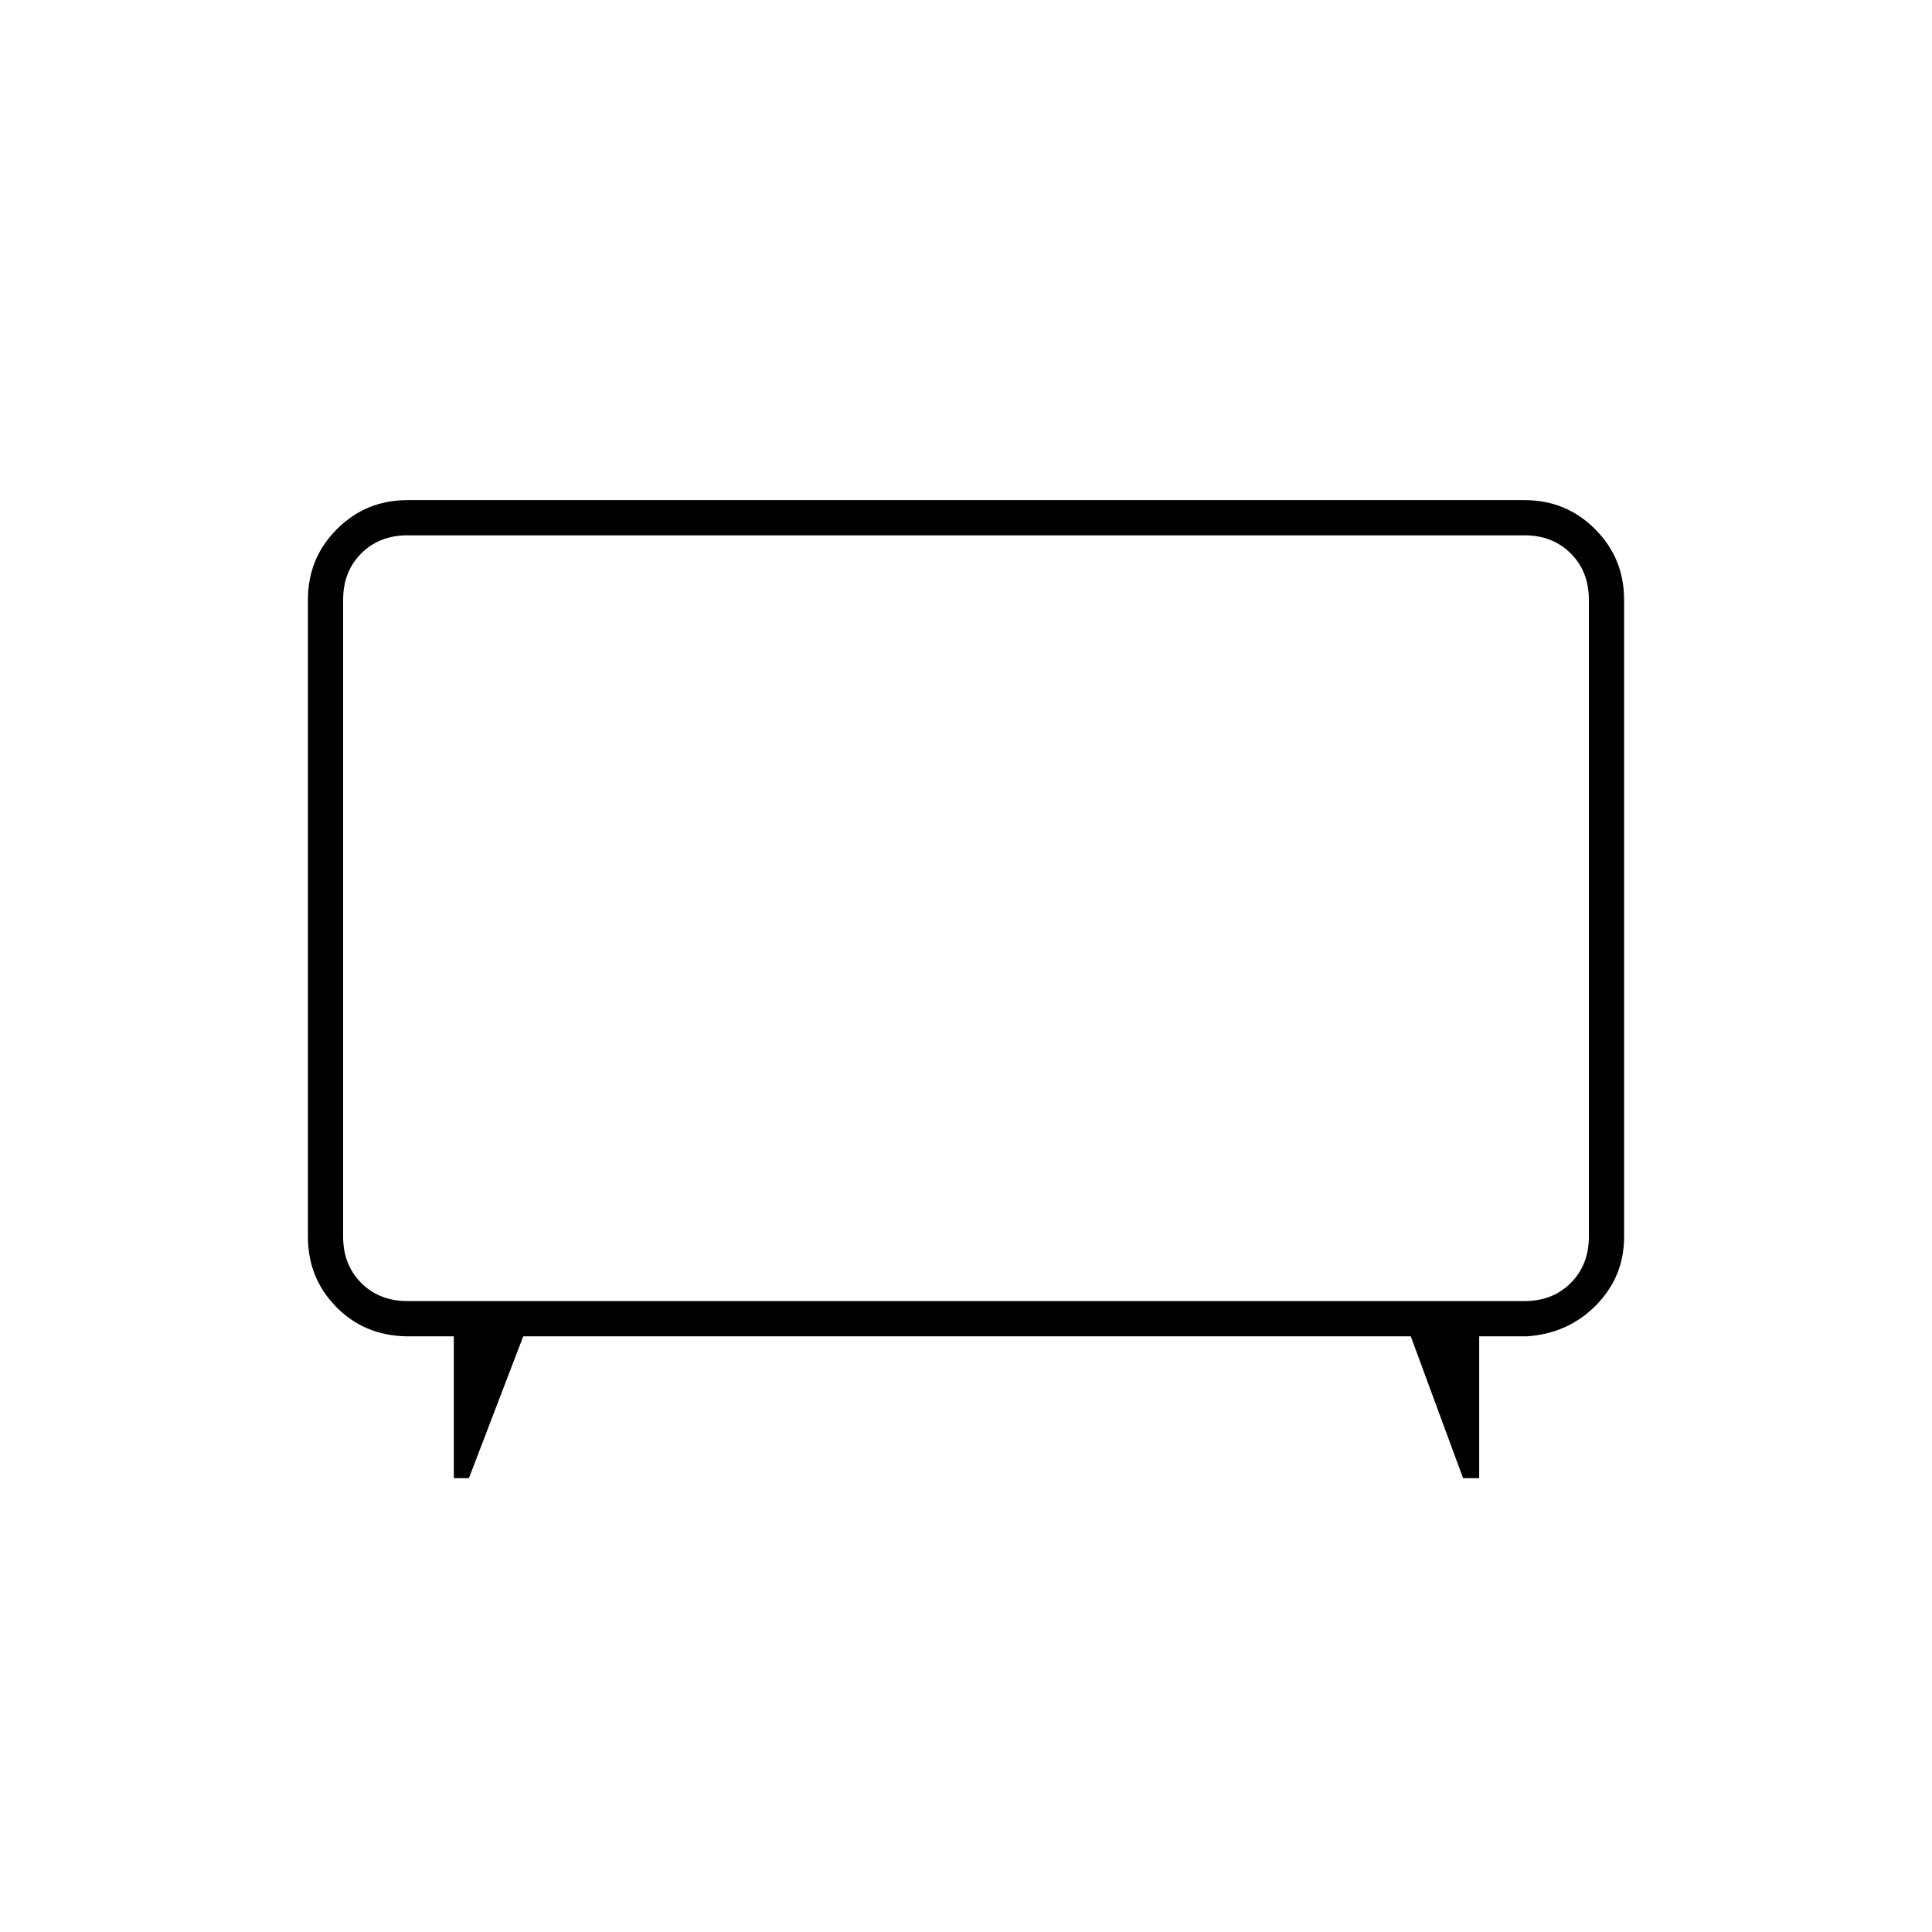<svg xmlns="http://www.w3.org/2000/svg" height="20" viewBox="0 -960 960 960" width="20"><path d="M225.5-225.5V-296h-24q-20.7-.5-34.6-14.77Q153-325.04 153-345.5V-662q0-20.67 14.42-35.08 14.41-14.42 35.08-14.42h555q20.67 0 35.08 14.42Q807-682.67 807-662v316.69q0 19.57-13.75 33.69Q779.5-297.5 759-296h-24v70.5h-8L701-296H260l-27 70.5h-7.5Zm-23-88h555q14 0 23-9t9-23V-662q0-14-9-23t-23-9h-555q-14 0-23 9t-9 23v316.5q0 14 9 23t23 9ZM480-504Z"/></svg>